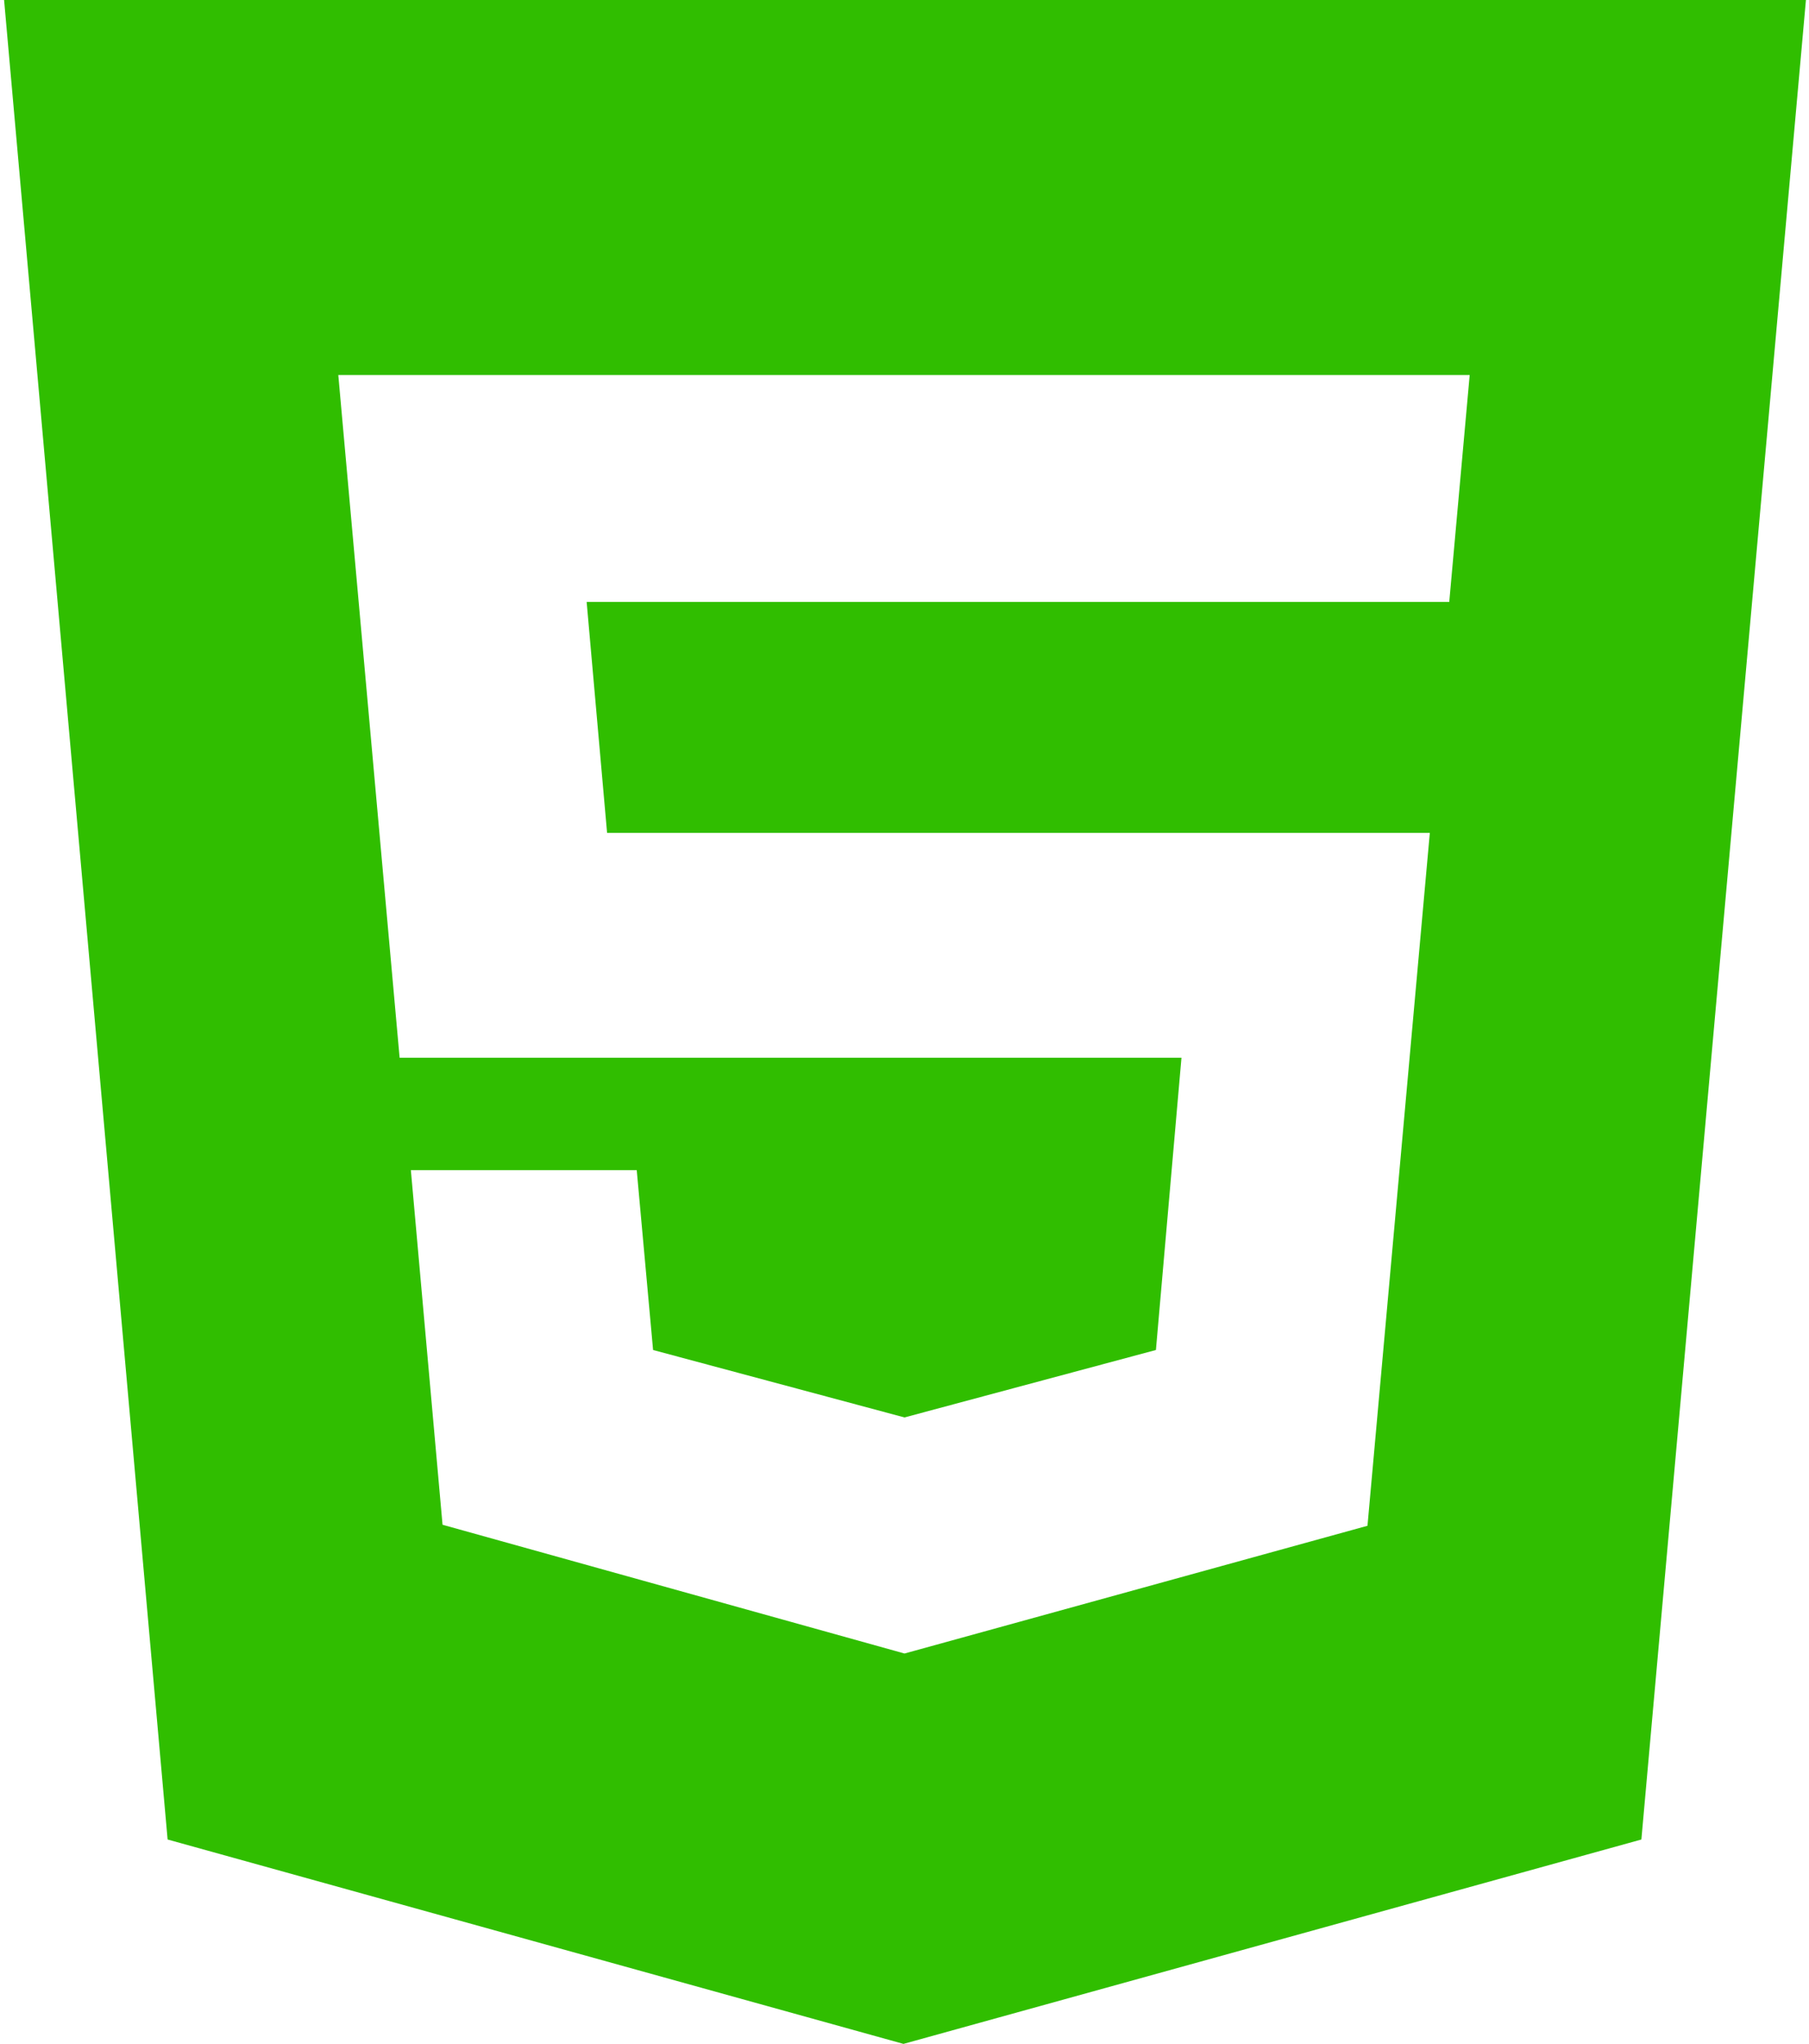 <?xml version="1.0" encoding="utf-8"?>
<!-- Generator: Adobe Illustrator 19.0.0, SVG Export Plug-In . SVG Version: 6.00 Build 0)  -->
<svg version="1.1" id="Camada_1" xmlns="http://www.w3.org/2000/svg" xmlns:xlink="http://www.w3.org/1999/xlink" x="0px" y="0px"
	 viewBox="24 -35 177 200" style="enable-background:new 24 -35 177 200;" xml:space="preserve">
<style type="text/css">
	.st0{fill:#30BE00;}
</style>
<path class="st0" d="M24.4-35l16,180l72,20l72.2-20l16.1-180H24.4L24.4-35z M165.8,23.9H81.4l2,22.6h80.5l-6.1,67.8l-45.3,12.5
	l-45.2-12.6l-3.1-34.7h22.1l1.6,17.6l24.6,6.6l0,0l24.6-6.6l2.5-28.6H63.1l-6-66.8h110.7L165.8,23.9L165.8,23.9z"/>
</svg>
